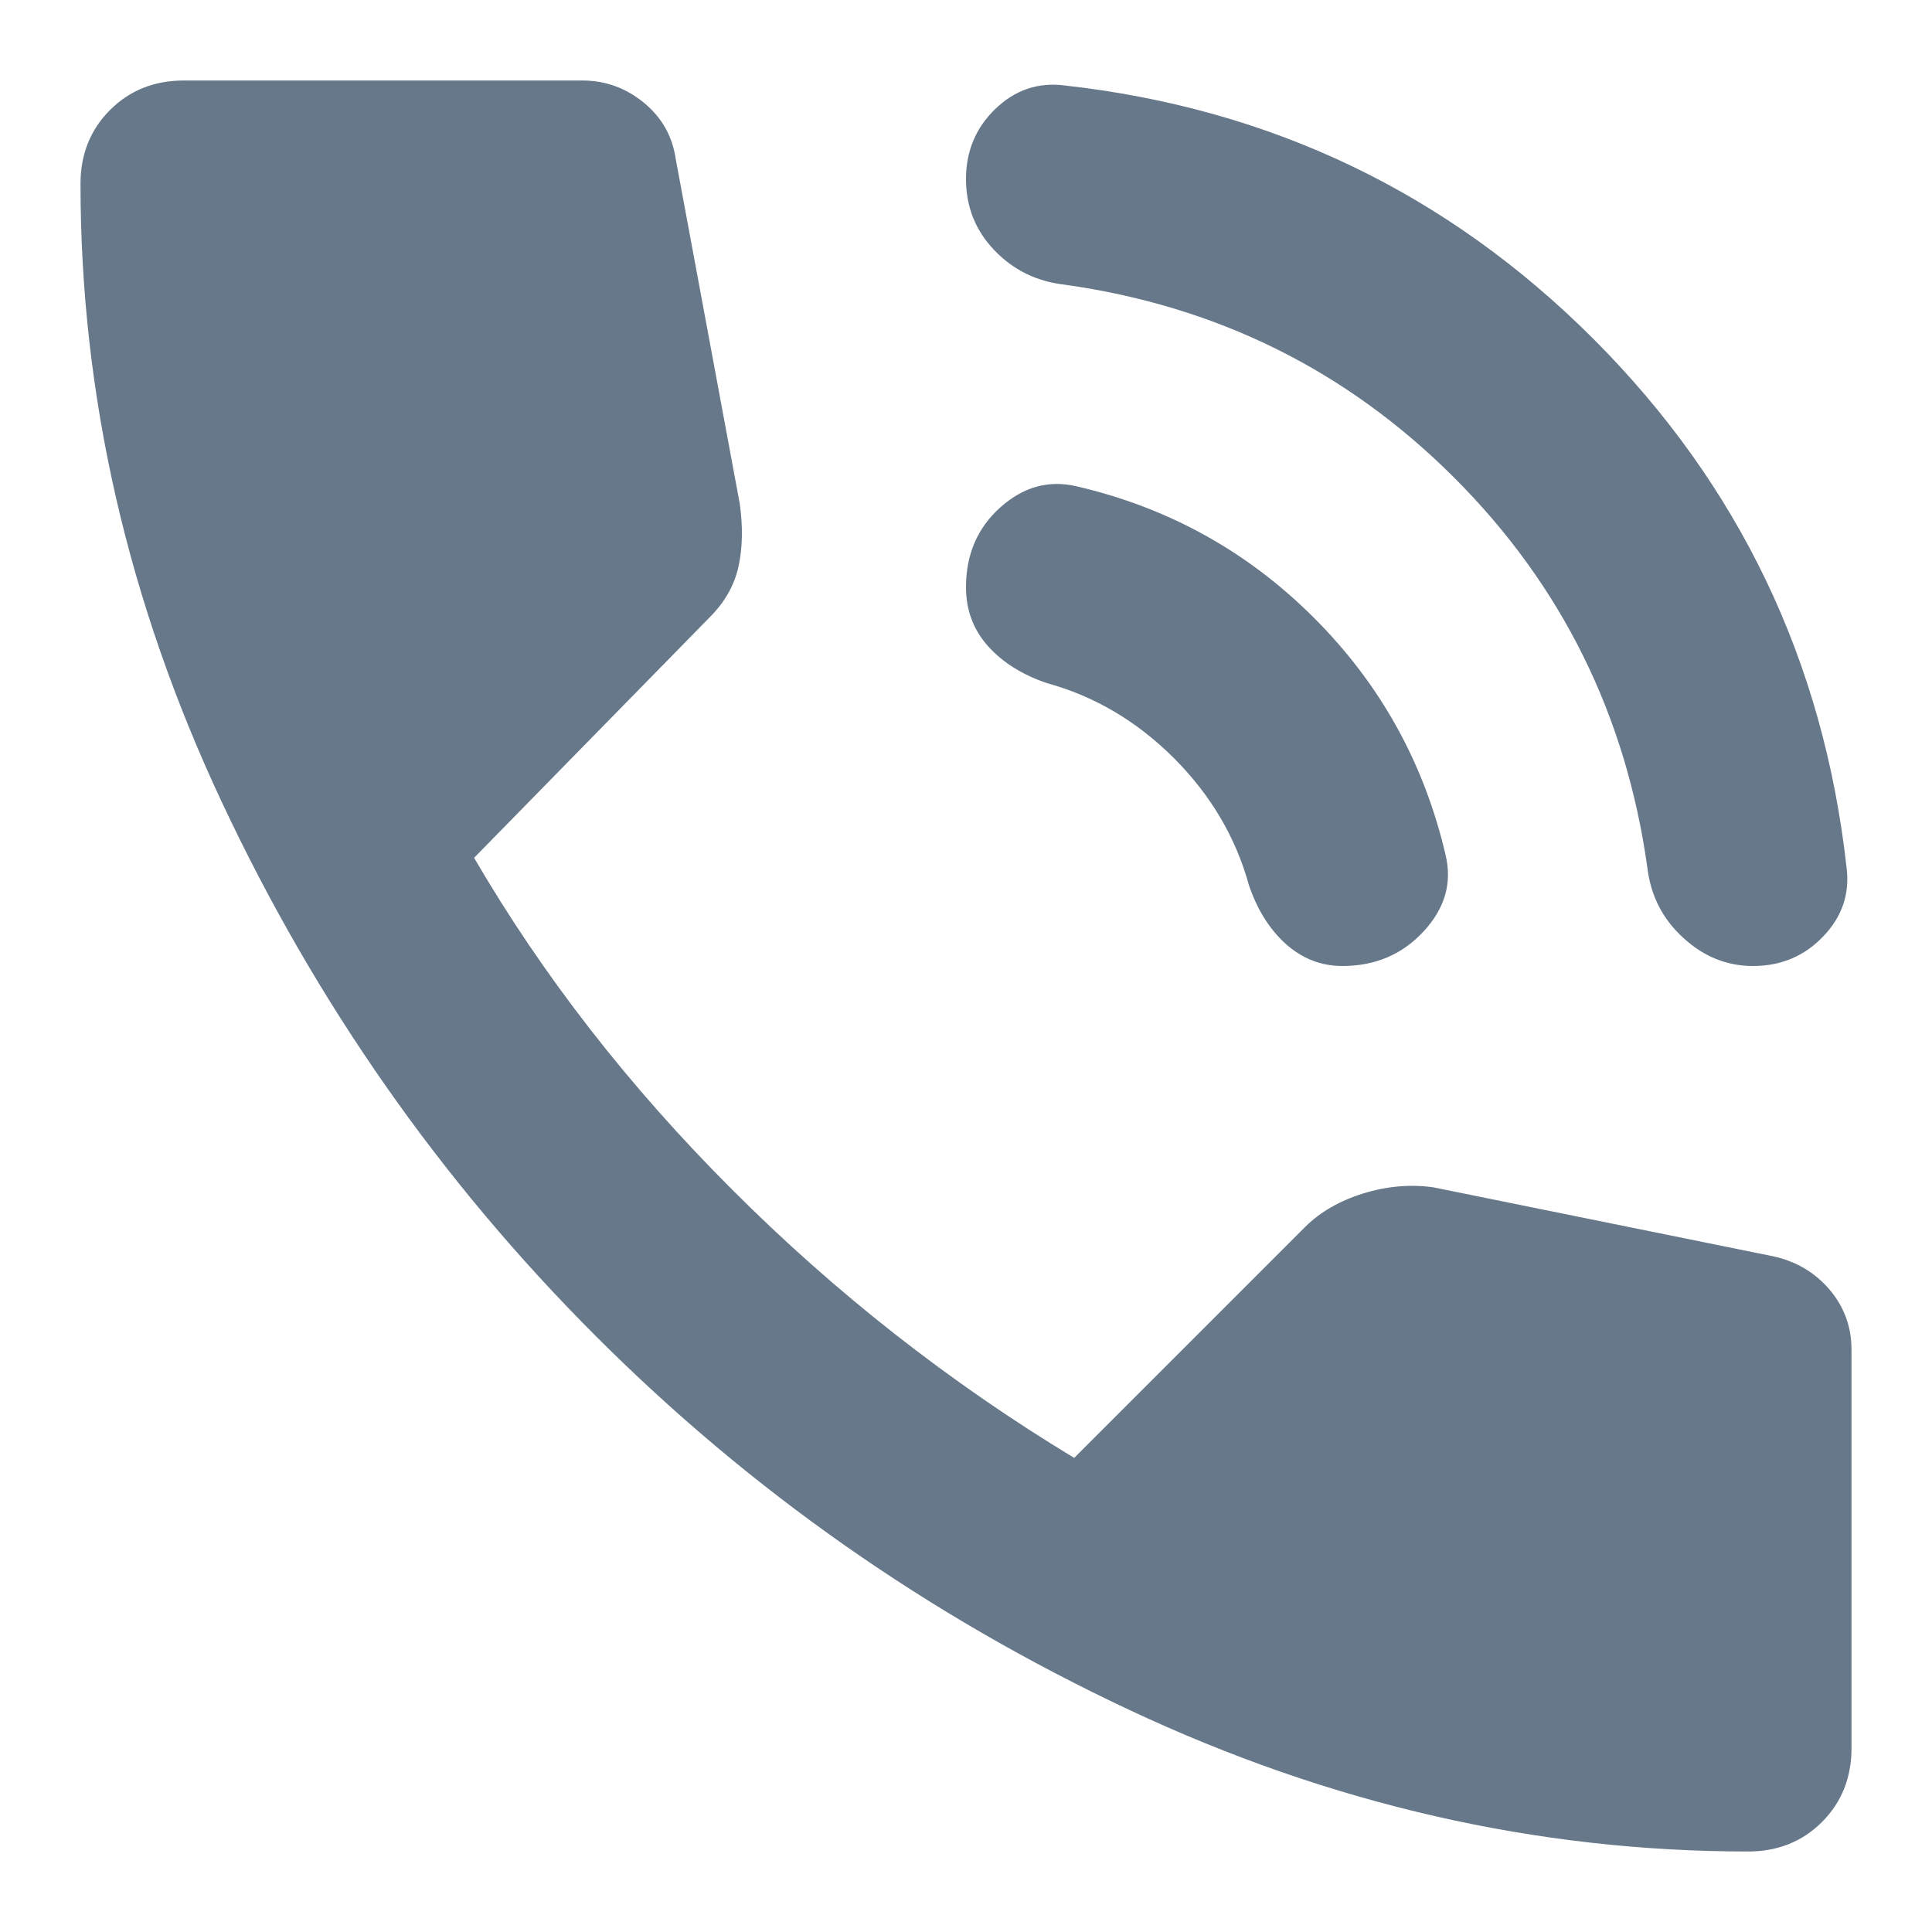 <svg width="18" height="18" viewBox="0 0 18 18" fill="none" xmlns="http://www.w3.org/2000/svg">
<path d="M16.333 9C16.089 9 15.871 8.912 15.681 8.736C15.489 8.561 15.379 8.343 15.348 8.083C15.149 6.662 14.55 5.452 13.549 4.451C12.548 3.45 11.338 2.851 9.917 2.652C9.657 2.622 9.439 2.515 9.264 2.331C9.088 2.148 9 1.926 9 1.667C9 1.407 9.092 1.189 9.275 1.013C9.458 0.838 9.672 0.765 9.917 0.796C11.842 1.01 13.484 1.797 14.844 3.156C16.203 4.516 16.99 6.158 17.204 8.083C17.235 8.328 17.162 8.542 16.986 8.725C16.811 8.908 16.593 9 16.333 9ZM12.506 9C12.308 9 12.132 8.931 11.979 8.794C11.826 8.656 11.712 8.473 11.635 8.244C11.513 7.801 11.28 7.407 10.937 7.063C10.593 6.72 10.199 6.487 9.756 6.365C9.527 6.288 9.344 6.174 9.206 6.021C9.069 5.868 9 5.685 9 5.471C9 5.165 9.107 4.917 9.321 4.726C9.535 4.535 9.772 4.47 10.031 4.531C10.887 4.73 11.624 5.138 12.243 5.757C12.862 6.376 13.27 7.113 13.469 7.969C13.53 8.228 13.461 8.465 13.262 8.679C13.064 8.893 12.812 9 12.506 9ZM16.288 17.25C14.317 17.25 12.396 16.811 10.524 15.932C8.653 15.054 6.995 13.893 5.551 12.448C4.107 11.005 2.946 9.347 2.068 7.476C1.189 5.604 0.75 3.683 0.75 1.712C0.75 1.438 0.842 1.208 1.025 1.025C1.208 0.842 1.438 0.75 1.712 0.75H5.425C5.639 0.75 5.83 0.819 5.998 0.956C6.166 1.094 6.265 1.269 6.296 1.483L6.892 4.692C6.922 4.906 6.919 5.1 6.881 5.276C6.842 5.452 6.754 5.608 6.617 5.746L4.417 7.992C5.058 9.092 5.86 10.123 6.823 11.085C7.785 12.048 8.847 12.881 10.008 13.583L12.162 11.429C12.3 11.292 12.48 11.188 12.701 11.119C12.923 11.051 13.14 11.032 13.354 11.062L16.517 11.704C16.731 11.75 16.906 11.853 17.044 12.013C17.181 12.174 17.25 12.361 17.25 12.575V16.288C17.25 16.562 17.158 16.792 16.975 16.975C16.792 17.158 16.562 17.25 16.288 17.25Z" fill="#66788A"/>
</svg>
